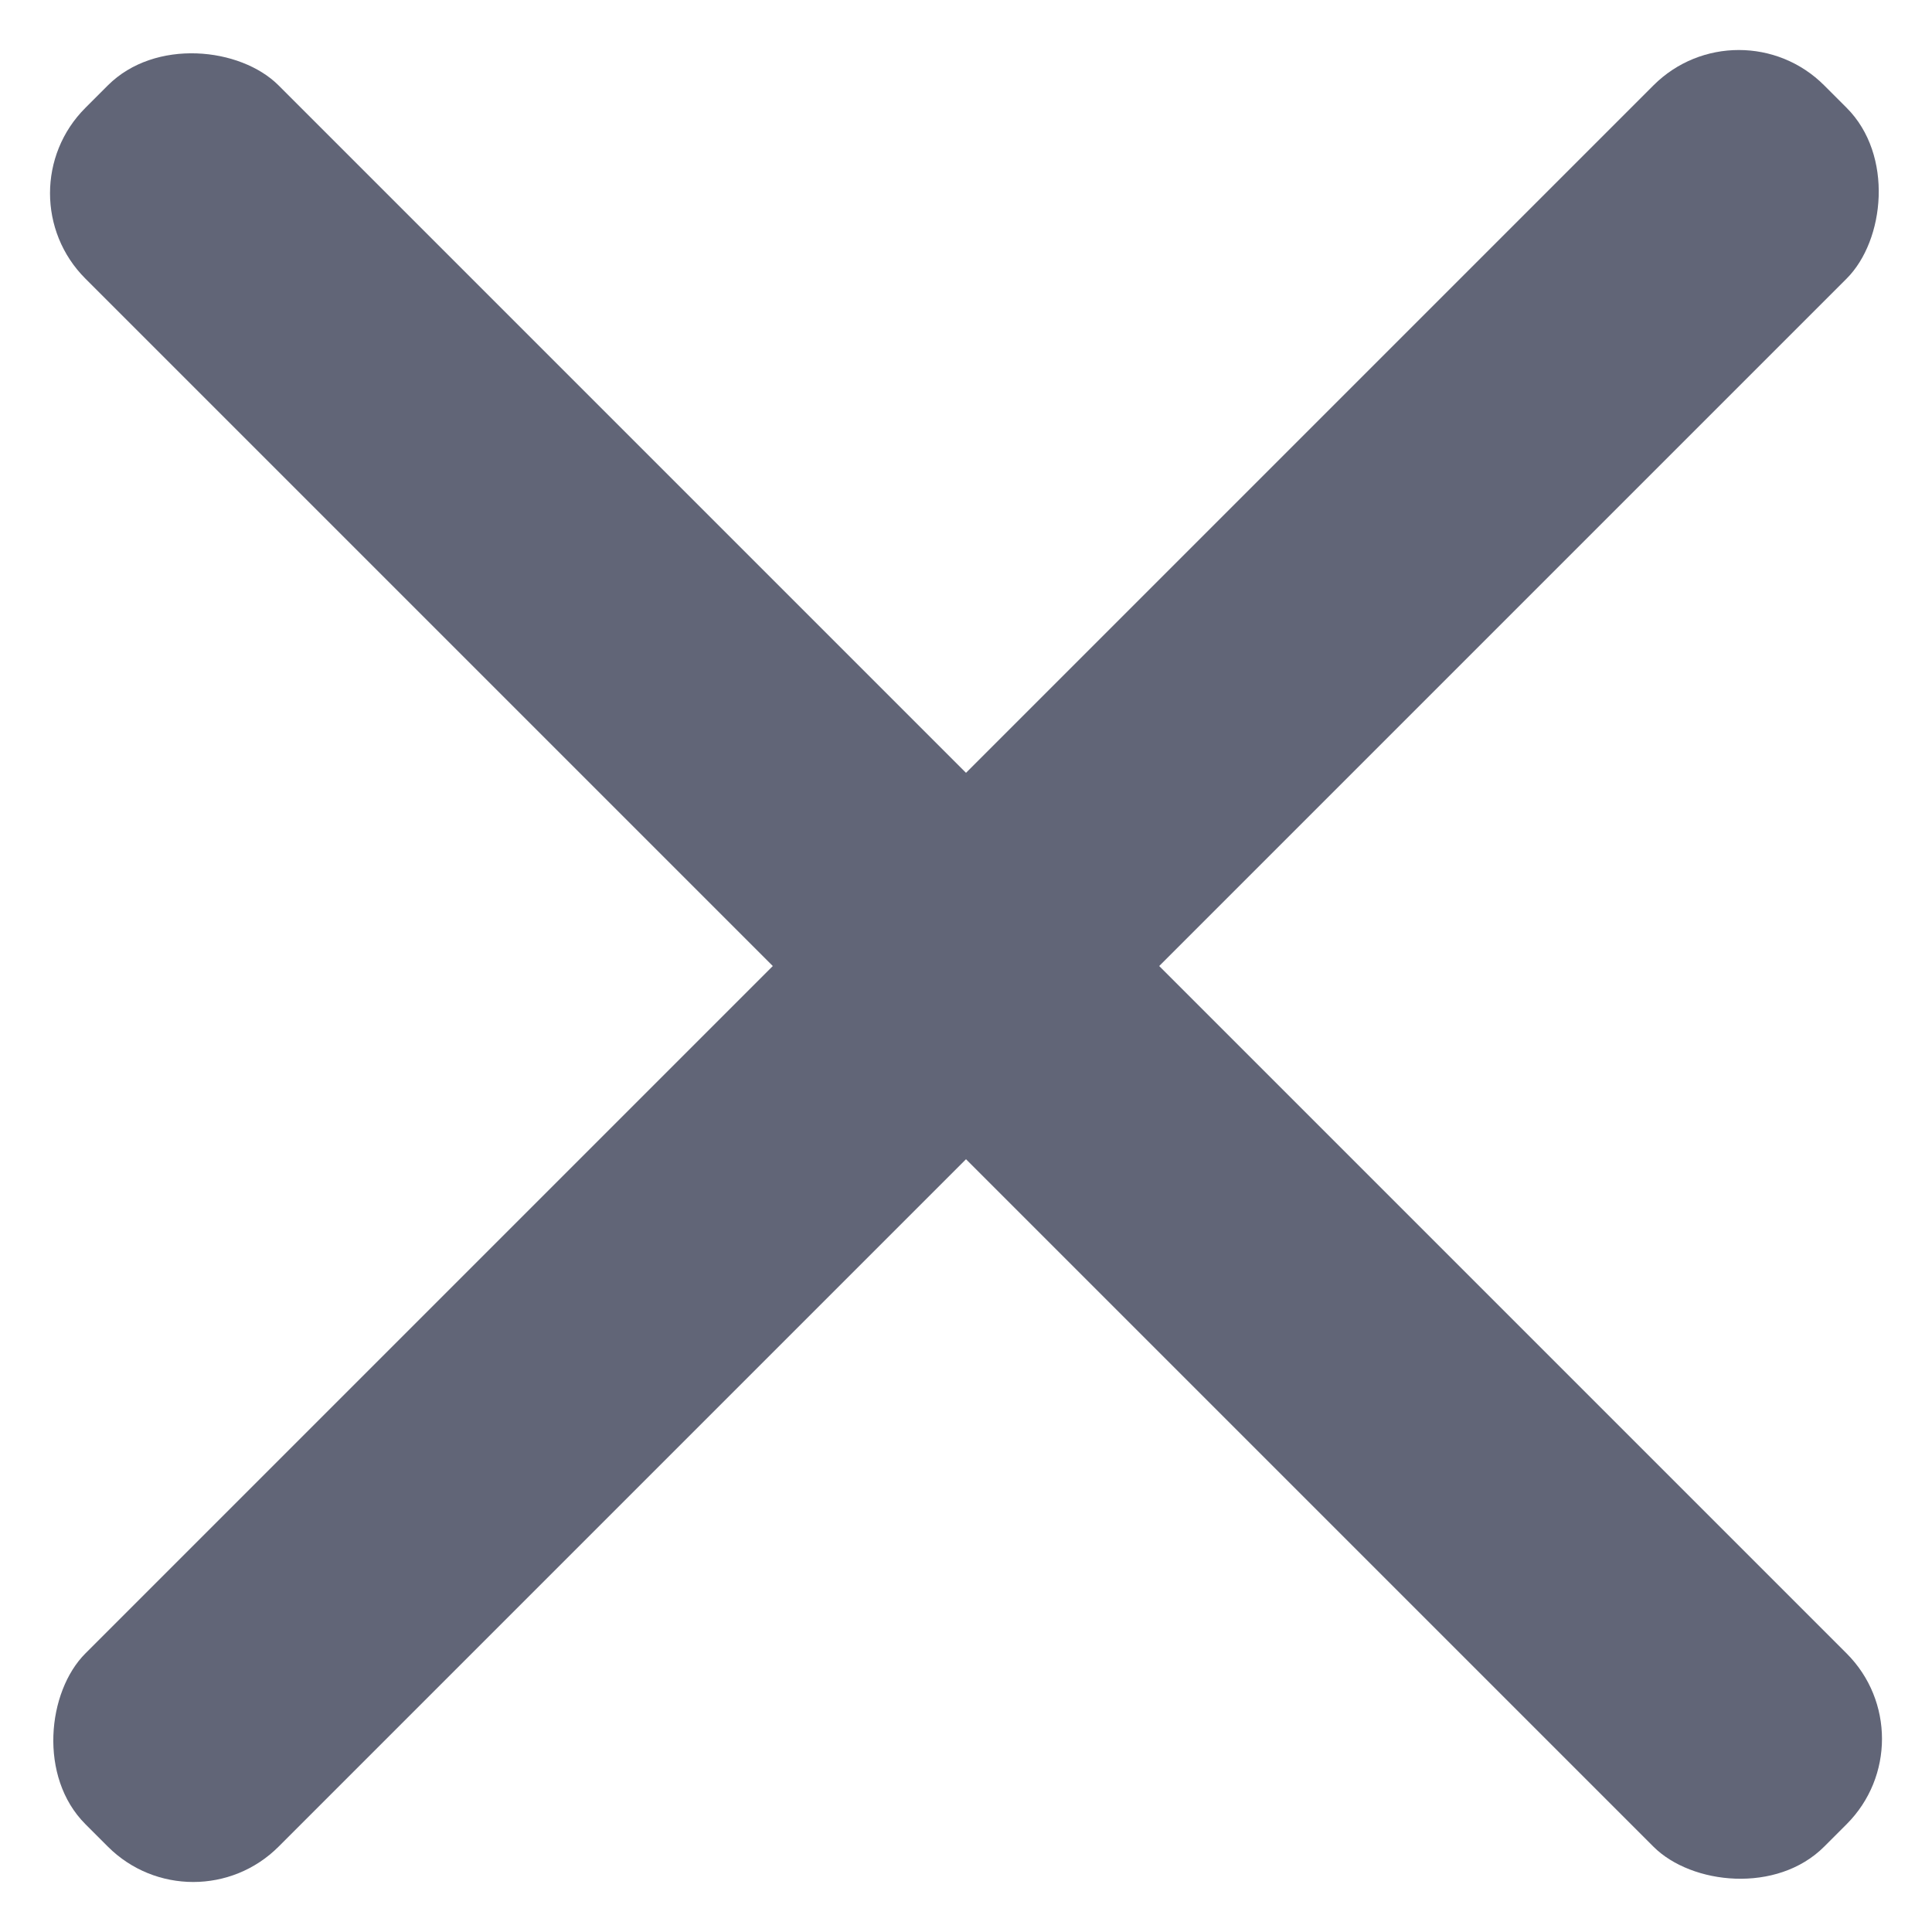 <svg xmlns="http://www.w3.org/2000/svg" width="32.003" height="32.003" viewBox="0 0 32.003 32.003">
  <g id="组_4049" data-name="组 4049" transform="translate(-674.827 -165.826)">
    <rect id="矩形_2685" data-name="矩形 2685" width="4.526" height="40.733" rx="2" transform="translate(703.63 165.826) rotate(45)" fill="#616577"/>
    <rect id="矩形_2686" data-name="矩形 2686" width="4.526" height="40.733" rx="2" transform="translate(706.83 194.629) rotate(135)" fill="#616577"/>
  </g>
</svg>
